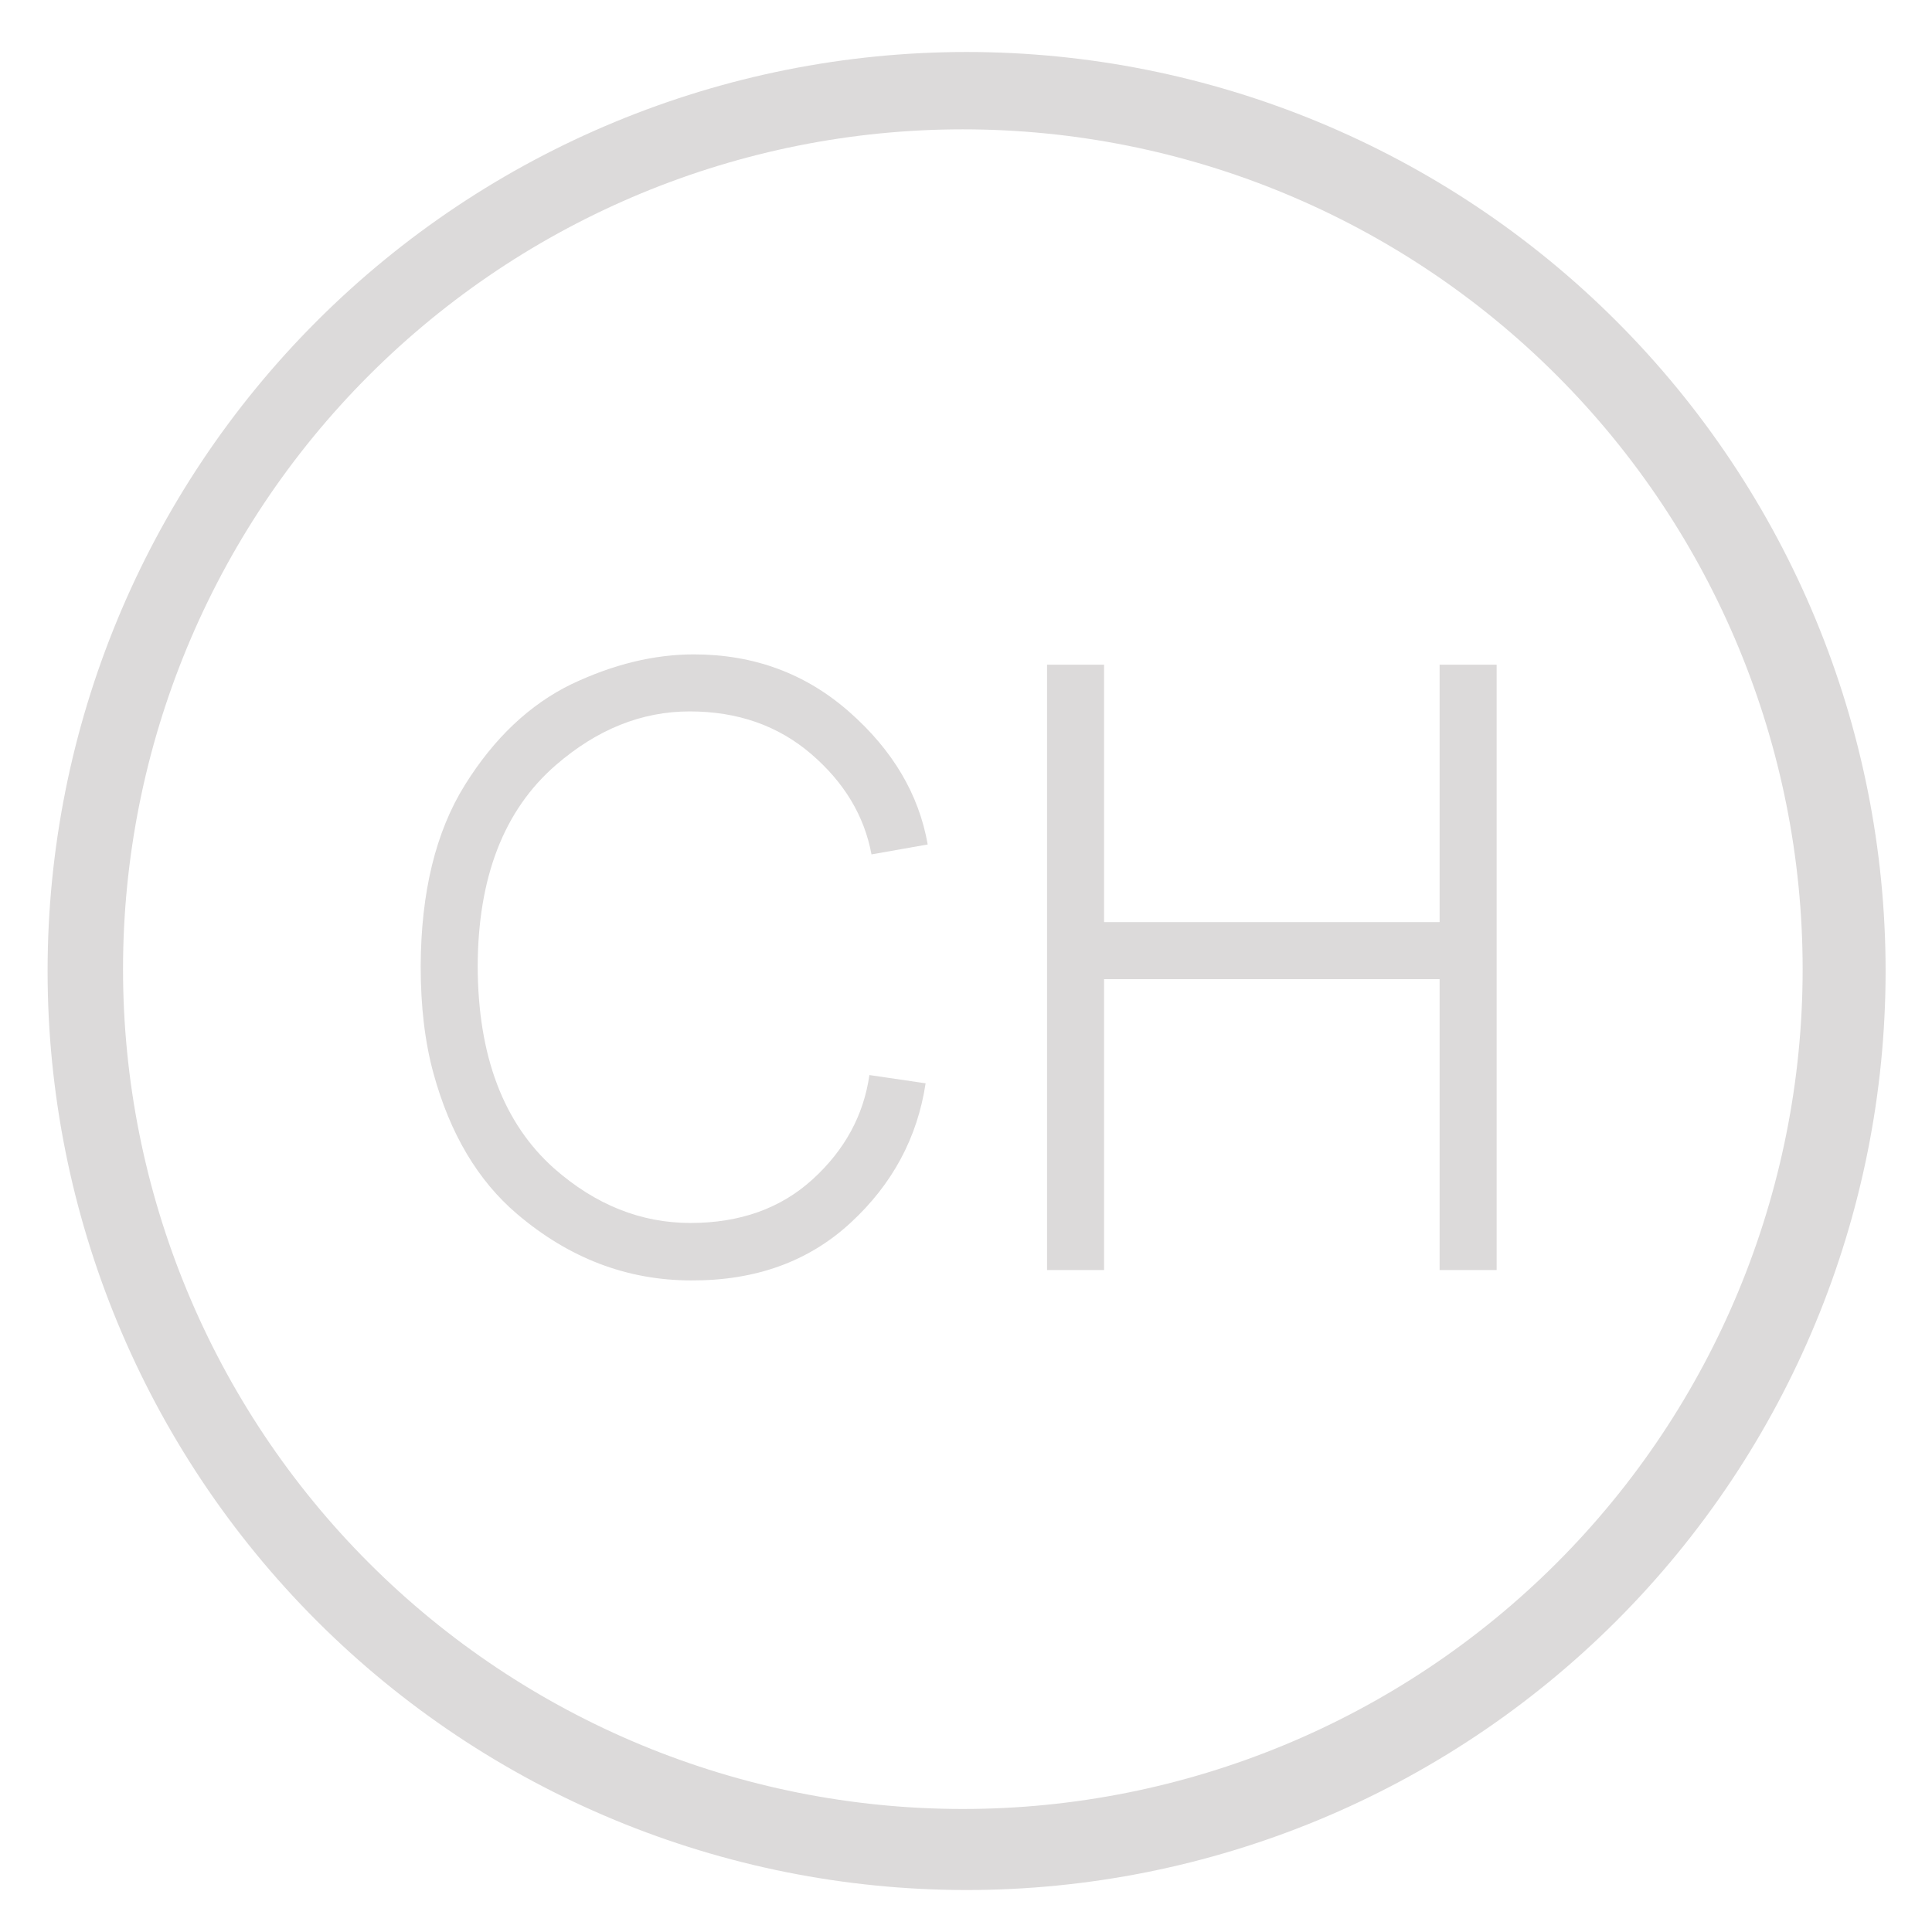 <svg
      width="124"
      height="124"
      viewBox="0 0 124 124"
      fill="none"
      xmlns="http://www.w3.org/2000/svg"
    >
      <path
        d="M62.038 3.337C46.394 3.337 31.391 9.552 20.33 20.613C9.268 31.675 3.054 46.678 3.054 62.322C3.054 77.965 9.268 92.968 20.33 104.03C31.391 115.091 46.394 121.306 62.038 121.306C77.681 121.306 92.684 115.091 103.746 104.03C114.808 92.968 121.022 77.965 121.022 62.322C121.022 46.678 114.808 31.675 103.746 20.613C92.684 9.552 77.681 3.337 62.038 3.337ZM61.797 8.301C76.093 8.301 89.803 13.98 99.911 24.089C110.019 34.197 115.698 47.907 115.698 62.203C115.698 76.498 110.019 90.208 99.911 100.316C89.803 110.425 76.093 116.104 61.797 116.104C47.502 116.104 33.792 110.425 23.683 100.316C13.575 90.208 7.896 76.498 7.896 62.203C7.896 47.907 13.575 34.197 23.683 24.089C33.792 13.98 47.502 8.301 61.797 8.301Z"
        fill="#DCDADA"
      />
      <path
        d="M55.934 54.837C55.474 52.361 54.183 50.213 52.062 48.392C49.94 46.571 47.341 45.66 44.264 45.66C41.187 45.66 38.323 46.809 35.671 49.108C32.347 51.99 30.676 56.295 30.659 62.024C30.676 67.77 32.312 72.093 35.565 74.993C38.217 77.326 41.135 78.493 44.317 78.493C47.5 78.493 50.117 77.556 52.168 75.682C54.219 73.808 55.43 71.58 55.801 68.999L59.408 69.529C58.878 73.03 57.269 76.018 54.581 78.493C51.894 80.969 48.49 82.198 44.371 82.18C40.252 82.18 36.521 80.757 33.179 77.91C30.669 75.771 28.883 72.765 27.822 68.893C27.274 66.895 27 64.605 27 62.024C27.018 57.268 27.964 53.387 29.838 50.381C31.712 47.375 33.993 45.218 36.681 43.91C39.368 42.636 41.985 42 44.531 42C48.386 42 51.71 43.229 54.504 45.687C57.297 48.144 58.977 50.982 59.542 54.2L55.934 54.837Z"
        fill="#DCDADA"
      />
      <path
        d="M92.397 62.843H70.862V81.514H67.202V42.66H70.862V59.183H92.397V42.66H96.057V81.514H92.397V62.843Z"
        fill="#DCDADA"
      />
    </svg>
